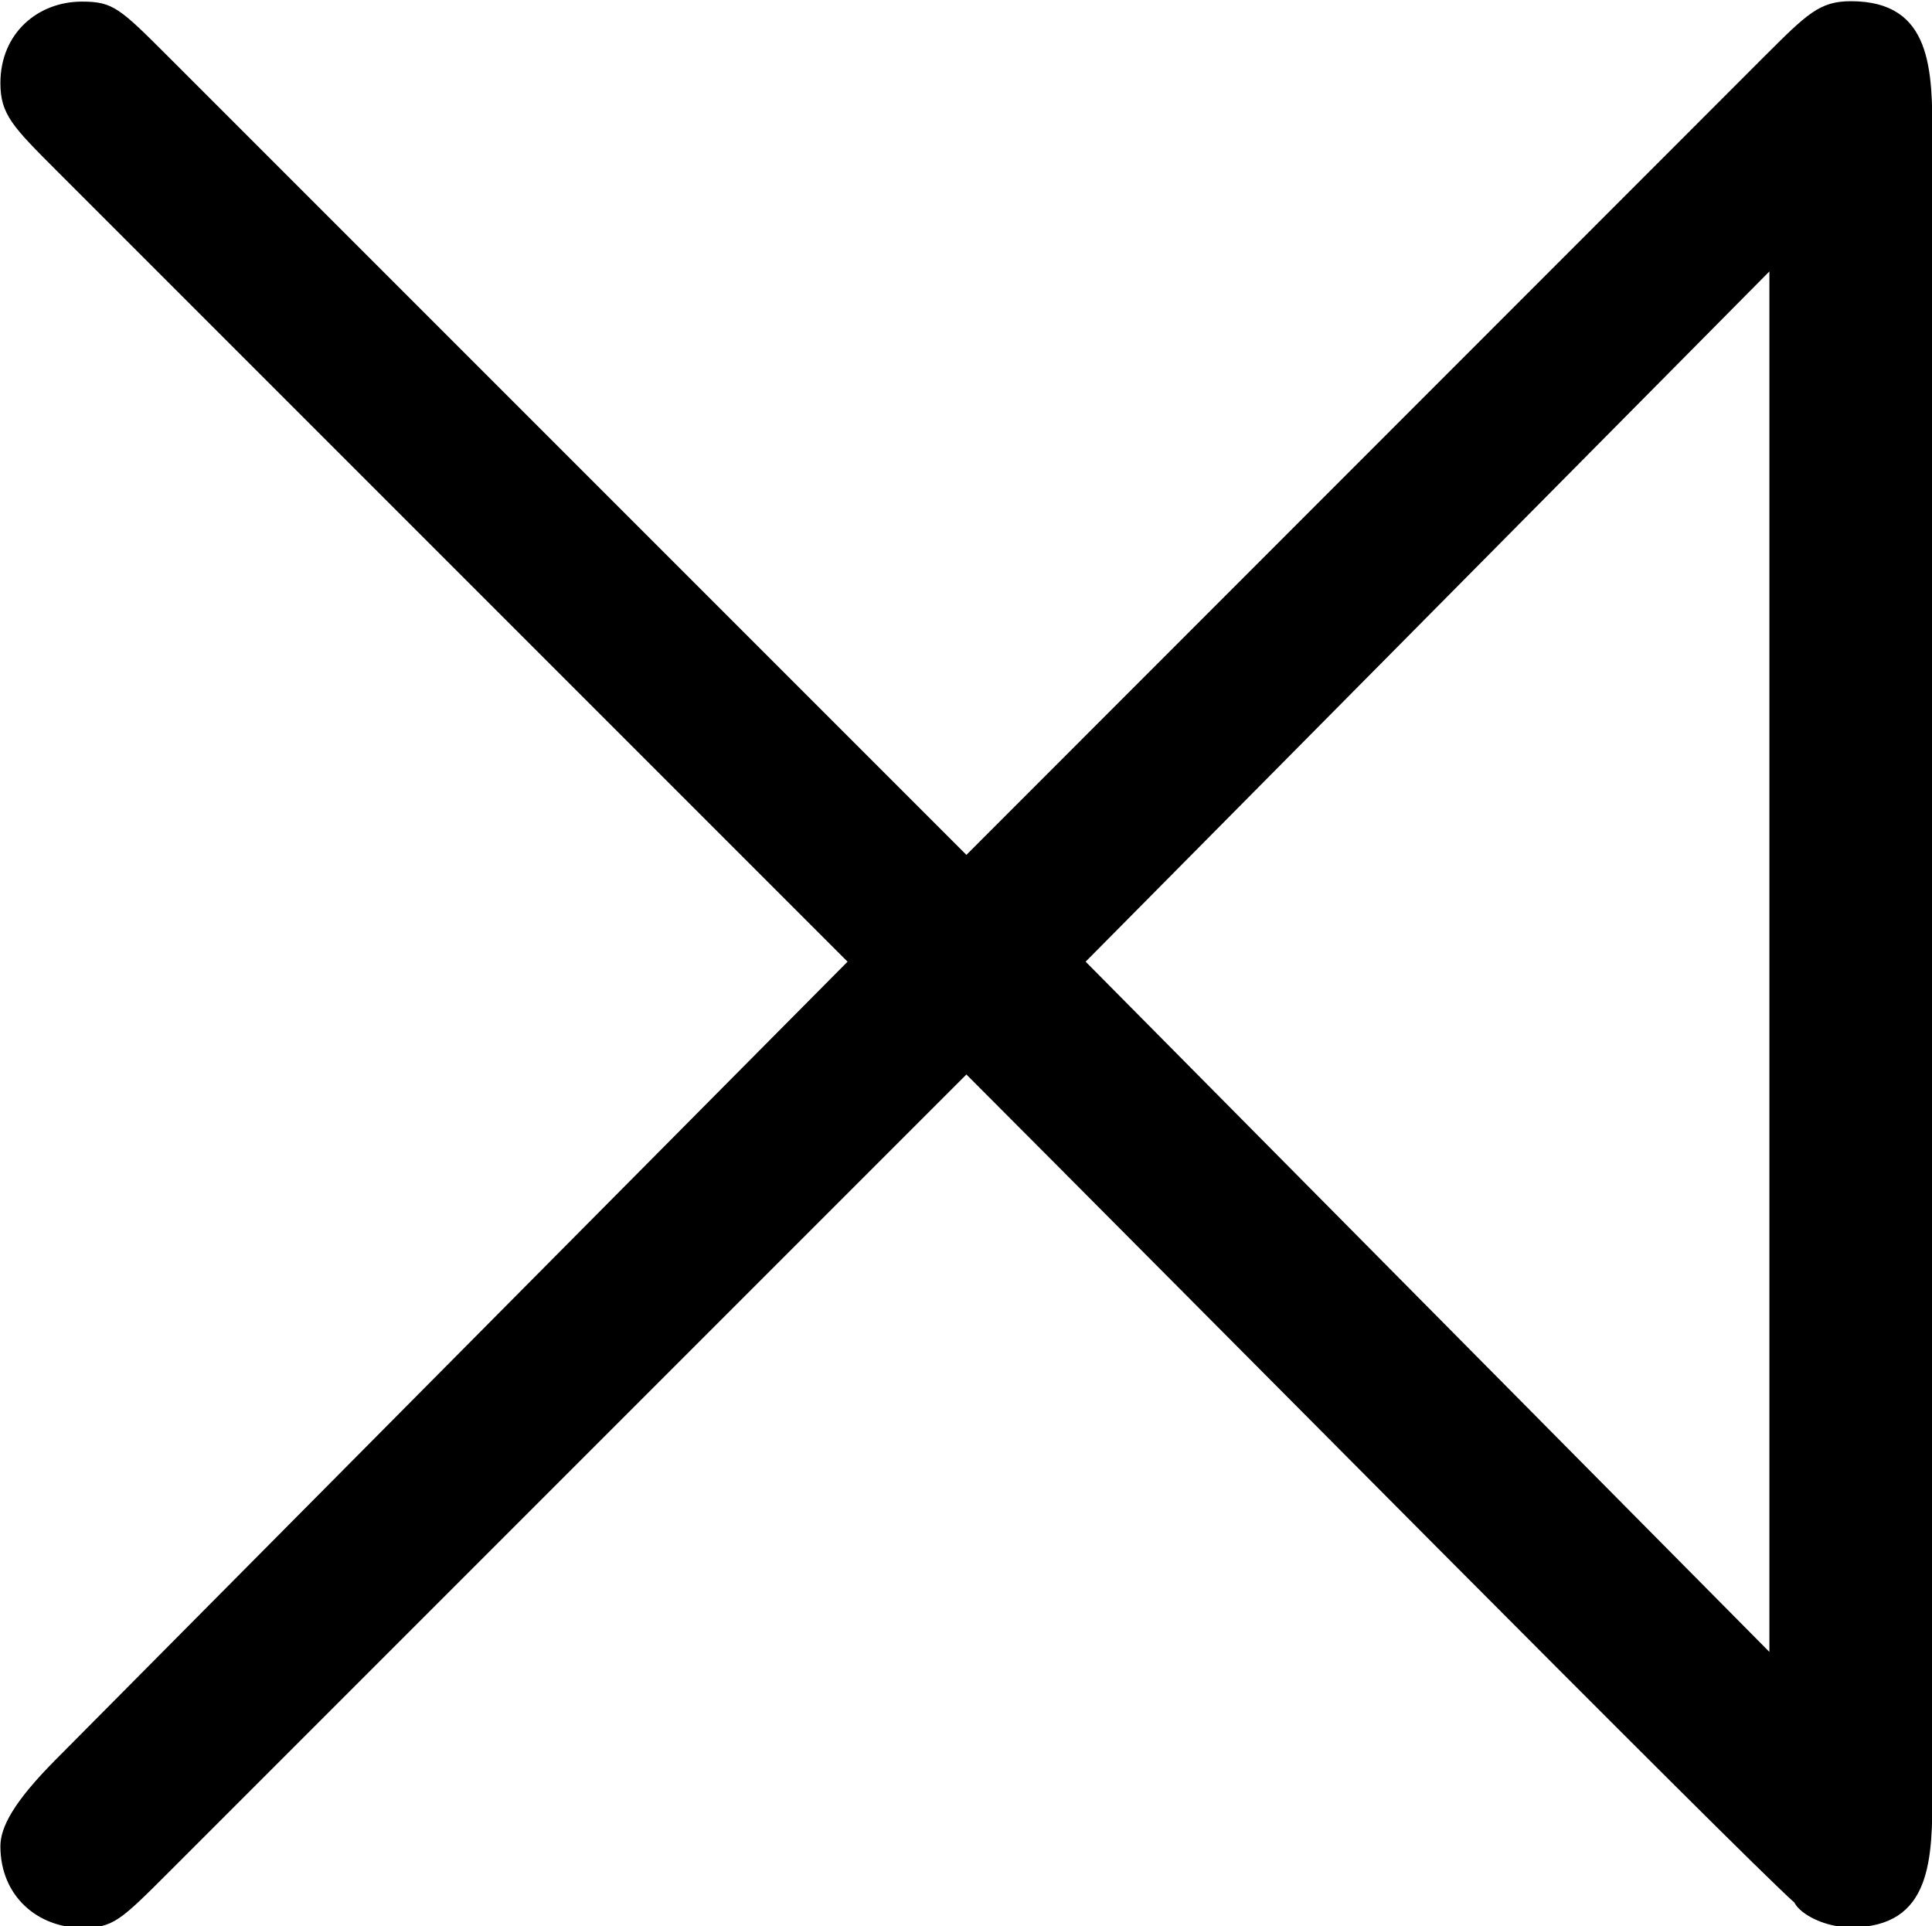 <?xml version="1.0" encoding="UTF-8"?>
<svg fill="#000000" version="1.1" viewBox="0 0 4.812 4.797" xmlns="http://www.w3.org/2000/svg" xmlns:xlink="http://www.w3.org/1999/xlink">
<defs>
<g id="a">
<path d="m3.875-2.766-1.984-1.984c-0.125-0.125-0.141-0.141-0.219-0.141-0.109 0-0.203 0.078-0.203 0.203 0 0.078 0.031 0.109 0.141 0.219l1.969 1.969-1.969 1.984c-0.109 0.109-0.141 0.172-0.141 0.219 0 0.125 0.094 0.203 0.203 0.203 0.078 0 0.094-0.016 0.219-0.141l1.984-1.984c0.484 0.484 1.938 1.953 2.062 2.062 0.016 0.031 0.078 0.062 0.141 0.062 0.203 0 0.203-0.172 0.203-0.344v-4.109c0-0.172 0-0.344-0.203-0.344-0.078 0-0.109 0.031-0.219 0.141zm0.297 0.266 1.703-1.719v3.438z"/>
</g>
</defs>
<g transform="translate(-150.18 -129.87)">
<use x="148.712" y="134.765" xlink:href="#a"/>
</g>
</svg>
